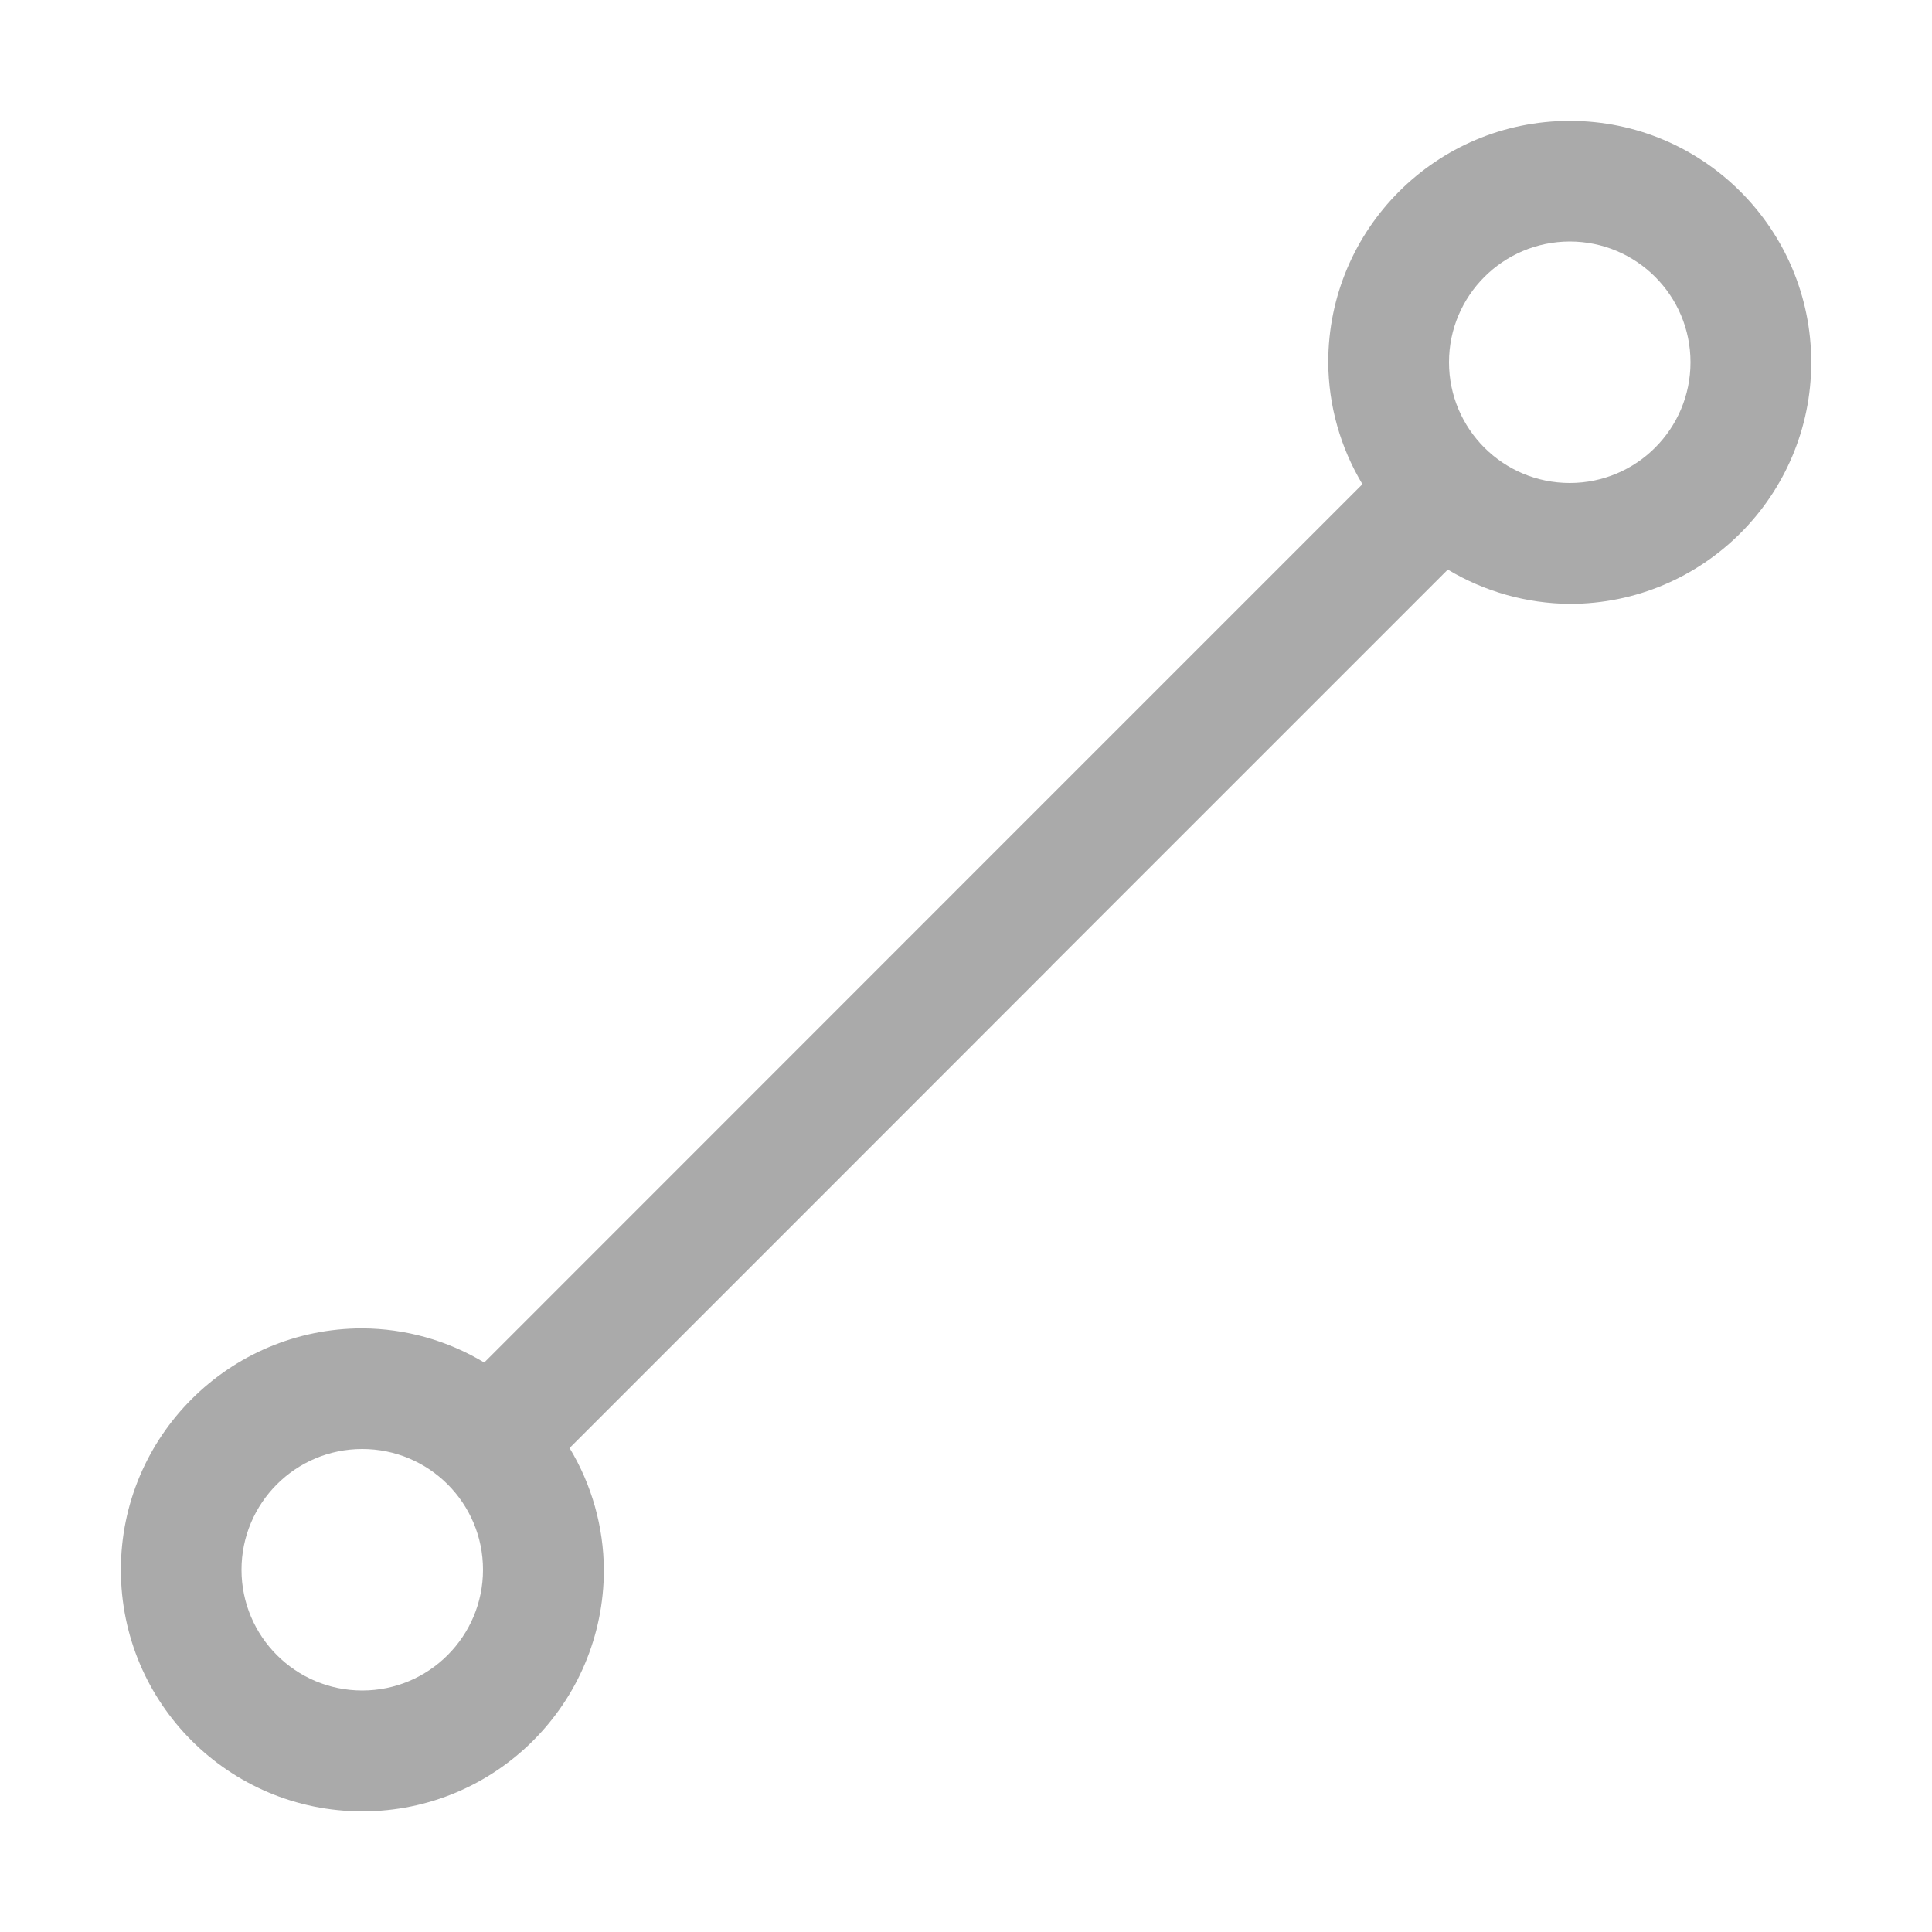 <?xml version="1.0" encoding="UTF-8"?>
<svg id="icon" xmlns="http://www.w3.org/2000/svg" version="1.1" viewBox="0 0 16 16" width="16" height="16">
  <!-- Generator: Adobe Illustrator 29.6.0, SVG Export Plug-In . SVG Version: 2.1.1 Build 207)  -->
  <defs>
    <style>
      .st0 {
        fill: none;
      }

      .st1 {
        fill: #aaa;
      }
    </style>
  </defs>
  <rect id="_Transparent_Rectangle_" class="st0" y="0" width="8" height="8"/>
  <path class="st1" d="M8.707,8l3.283-3.283c.305.183.653.281,1.01.284,1.104,0,2-.896,2-2s-.896-2-2-2-2,.895-2,2c.002.356.1.704.283,1.009l-3.283,3.283-3.99,3.991c-.305-.184-.654-.281-1.009-.283-1.104,0-2,.896-2,2s.895,2,2,2,2-.896,2-2c-.002-.356-.1-.705-.284-1.009,0,0,3.99-3.99,3.99-3.991ZM13,2c.552,0,1,.447,1,1s-.448,1-1,1-1-.447-1-1c0-.552.448-.999,1-1ZM3,14c-.552,0-1-.448-1-1s.447-1,1-1,1,.448,1,1c0,.552-.448,1-1,1Z"/>
</svg>
